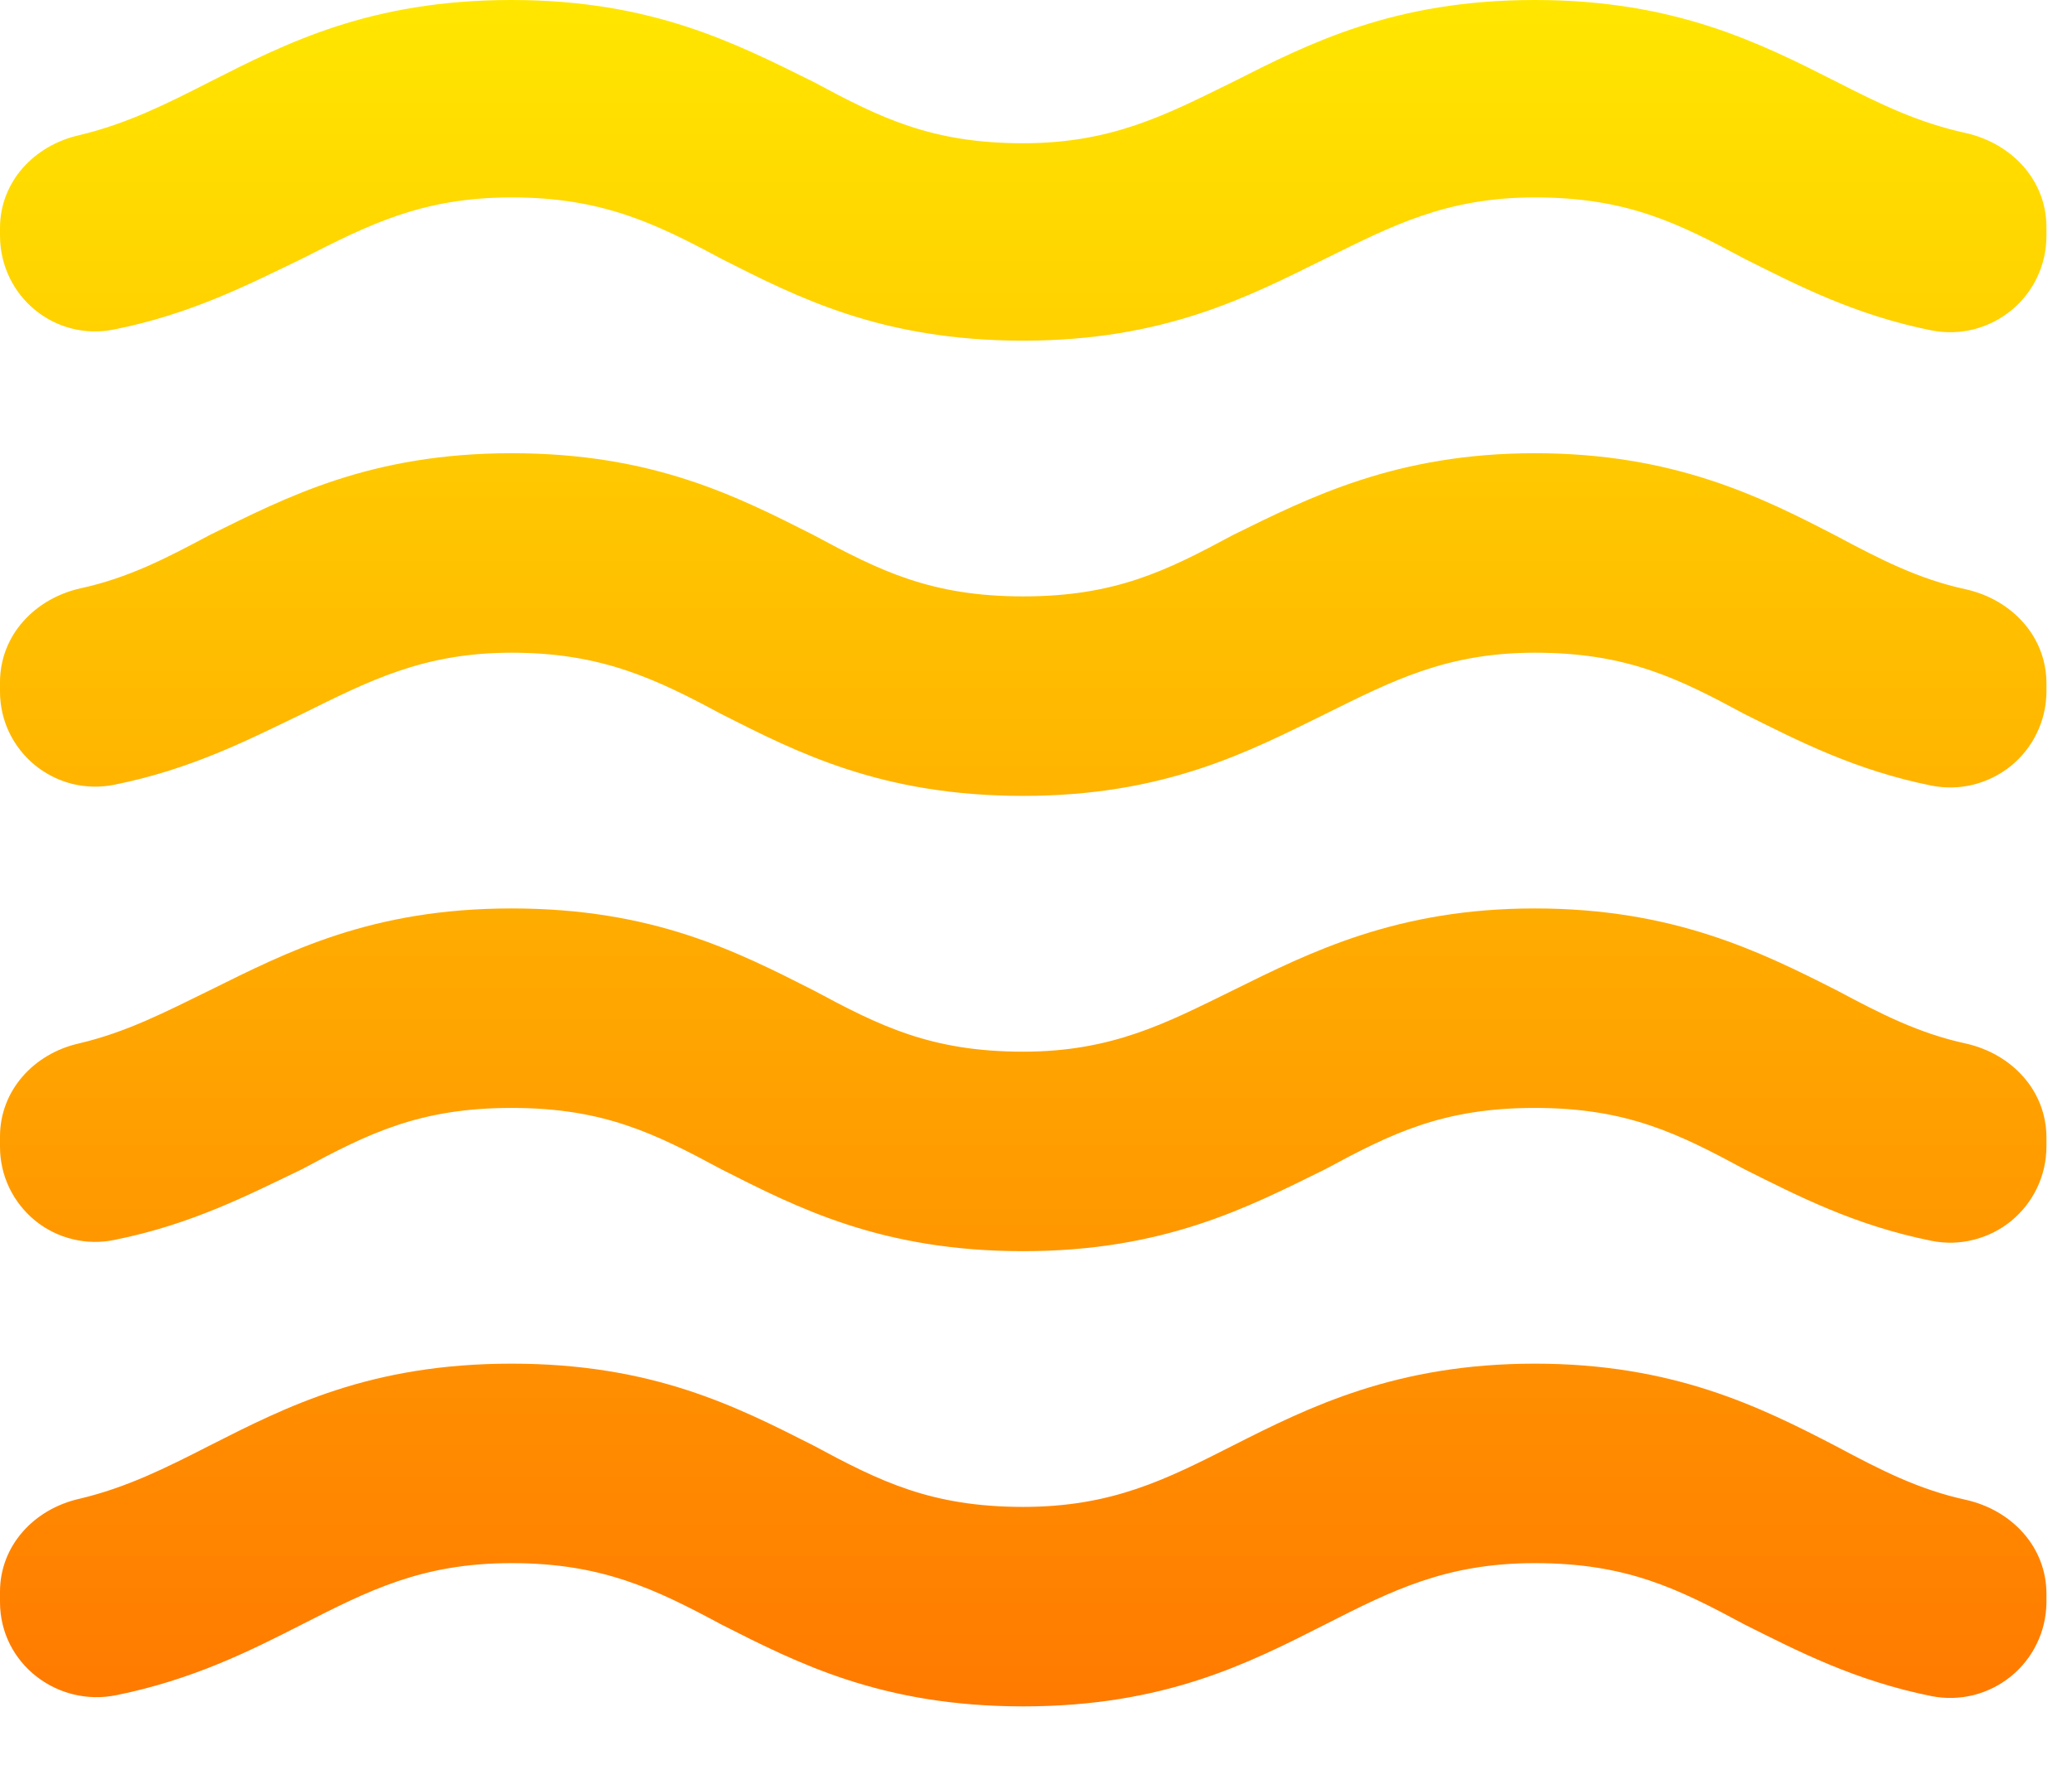 <svg width="27" height="23" viewBox="0 0 27 23" fill="none" xmlns="http://www.w3.org/2000/svg">
<path d="M20 17.773C18.2 17.773 17.067 18.333 16.067 18.84C15.2 19.28 14.493 19.64 13.333 19.64C12.133 19.64 11.467 19.307 10.6 18.84C9.6 18.333 8.507 17.773 6.667 17.773C4.827 17.773 3.733 18.333 2.733 18.84C2.16 19.133 1.653 19.387 1.04 19.533C0.44 19.667 0 20.147 0 20.747V20.88C0 21.68 0.747 22.253 1.52 22.093C2.507 21.893 3.253 21.52 3.933 21.173C4.8 20.733 5.493 20.373 6.667 20.373C7.84 20.373 8.533 20.707 9.4 21.173C10.4 21.68 11.493 22.24 13.333 22.24C15.173 22.24 16.267 21.68 17.267 21.173C18.133 20.733 18.84 20.373 20 20.373C21.2 20.373 21.867 20.707 22.733 21.173C23.427 21.52 24.173 21.907 25.173 22.107C25.354 22.142 25.539 22.137 25.717 22.093C25.895 22.048 26.061 21.965 26.204 21.849C26.346 21.733 26.462 21.588 26.541 21.423C26.622 21.258 26.664 21.077 26.667 20.893V20.773C26.667 20.16 26.213 19.68 25.613 19.547C25 19.413 24.507 19.16 23.933 18.853C22.933 18.333 21.8 17.773 20 17.773ZM20 11.84C18.2 11.84 17.067 12.413 16.067 12.907C15.2 13.333 14.493 13.707 13.333 13.707C12.133 13.707 11.467 13.373 10.6 12.907C9.6 12.4 8.507 11.84 6.667 11.84C4.827 11.84 3.733 12.413 2.733 12.907C2.16 13.187 1.653 13.453 1.027 13.6C0.44 13.733 0 14.213 0 14.813V14.947C7.6197e-05 15.131 0.041 15.313 0.12 15.479C0.2 15.646 0.315 15.792 0.458 15.909C0.601 16.025 0.768 16.108 0.947 16.151C1.126 16.195 1.313 16.198 1.493 16.16C2.493 15.96 3.24 15.573 3.933 15.24C4.8 14.773 5.467 14.44 6.667 14.44C7.867 14.44 8.533 14.773 9.4 15.24C10.4 15.747 11.493 16.307 13.333 16.307C15.173 16.307 16.267 15.733 17.267 15.24C18.133 14.773 18.8 14.44 20 14.44C21.2 14.44 21.867 14.773 22.733 15.24C23.427 15.587 24.173 15.973 25.173 16.173C25.355 16.209 25.541 16.204 25.72 16.158C25.899 16.113 26.066 16.029 26.209 15.912C26.352 15.794 26.467 15.647 26.546 15.48C26.625 15.314 26.666 15.131 26.667 14.947V14.827C26.667 14.213 26.213 13.733 25.613 13.6C25 13.467 24.507 13.213 23.933 12.907C22.933 12.4 21.8 11.84 20 11.84ZM23.933 1.067C22.933 0.56 21.827 0 20 0C18.173 0 17.067 0.56 16.067 1.067C15.2 1.493 14.493 1.867 13.333 1.867C12.133 1.867 11.467 1.533 10.6 1.067C9.6 0.573 8.507 0 6.667 0C4.827 0 3.733 0.56 2.733 1.067C2.16 1.36 1.653 1.613 1.04 1.76C0.44 1.893 0 2.373 0 2.973V3.067C0 3.867 0.72 4.453 1.493 4.293C2.493 4.093 3.24 3.707 3.933 3.373C4.8 2.933 5.493 2.573 6.667 2.573C7.84 2.573 8.533 2.907 9.4 3.373C10.4 3.88 11.493 4.44 13.333 4.44C15.173 4.44 16.267 3.867 17.267 3.373C18.133 2.947 18.84 2.573 20 2.573C21.2 2.573 21.867 2.907 22.733 3.373C23.427 3.72 24.173 4.107 25.173 4.307C25.355 4.342 25.541 4.337 25.72 4.292C25.899 4.246 26.066 4.162 26.209 4.045C26.352 3.928 26.467 3.781 26.546 3.614C26.625 3.447 26.666 3.265 26.667 3.08V2.96C26.667 2.347 26.213 1.867 25.613 1.733C25 1.6 24.507 1.36 23.933 1.067ZM20 5.907C18.2 5.907 17.067 6.48 16.067 6.973C15.2 7.44 14.533 7.773 13.333 7.773C12.133 7.773 11.467 7.44 10.6 6.973C9.6 6.467 8.507 5.907 6.667 5.907C4.827 5.907 3.733 6.48 2.733 6.973C2.16 7.28 1.667 7.533 1.053 7.667C0.453 7.8 0 8.28 0 8.893V9.013C7.6197e-05 9.198 0.041 9.38 0.12 9.546C0.2 9.712 0.315 9.859 0.458 9.975C0.601 10.091 0.768 10.174 0.947 10.218C1.126 10.261 1.313 10.264 1.493 10.227C2.493 10.027 3.24 9.64 3.933 9.307C4.8 8.88 5.507 8.507 6.667 8.507C7.827 8.507 8.533 8.84 9.4 9.307C10.4 9.813 11.493 10.373 13.333 10.373C15.173 10.373 16.267 9.8 17.267 9.307C18.133 8.88 18.84 8.507 20 8.507C21.2 8.507 21.867 8.84 22.733 9.307C23.427 9.653 24.173 10.04 25.173 10.24C25.354 10.275 25.539 10.27 25.717 10.226C25.895 10.181 26.061 10.098 26.204 9.983C26.346 9.867 26.462 9.721 26.541 9.556C26.622 9.391 26.664 9.21 26.667 9.027V8.907C26.667 8.293 26.213 7.813 25.613 7.68C25 7.547 24.507 7.293 23.933 6.987C22.933 6.467 21.8 5.907 20 5.907Z" fill="url(#paint0_linear_7_1275)"/>
<defs>
<linearGradient id="paint0_linear_7_1275" x1="13.333" y1="0" x2="13.333" y2="22.24" gradientUnits="userSpaceOnUse">
<stop stop-color="#FFE600"/>
<stop offset="1" stop-color="#FF7A00"/>
</linearGradient>
</defs>
</svg>
